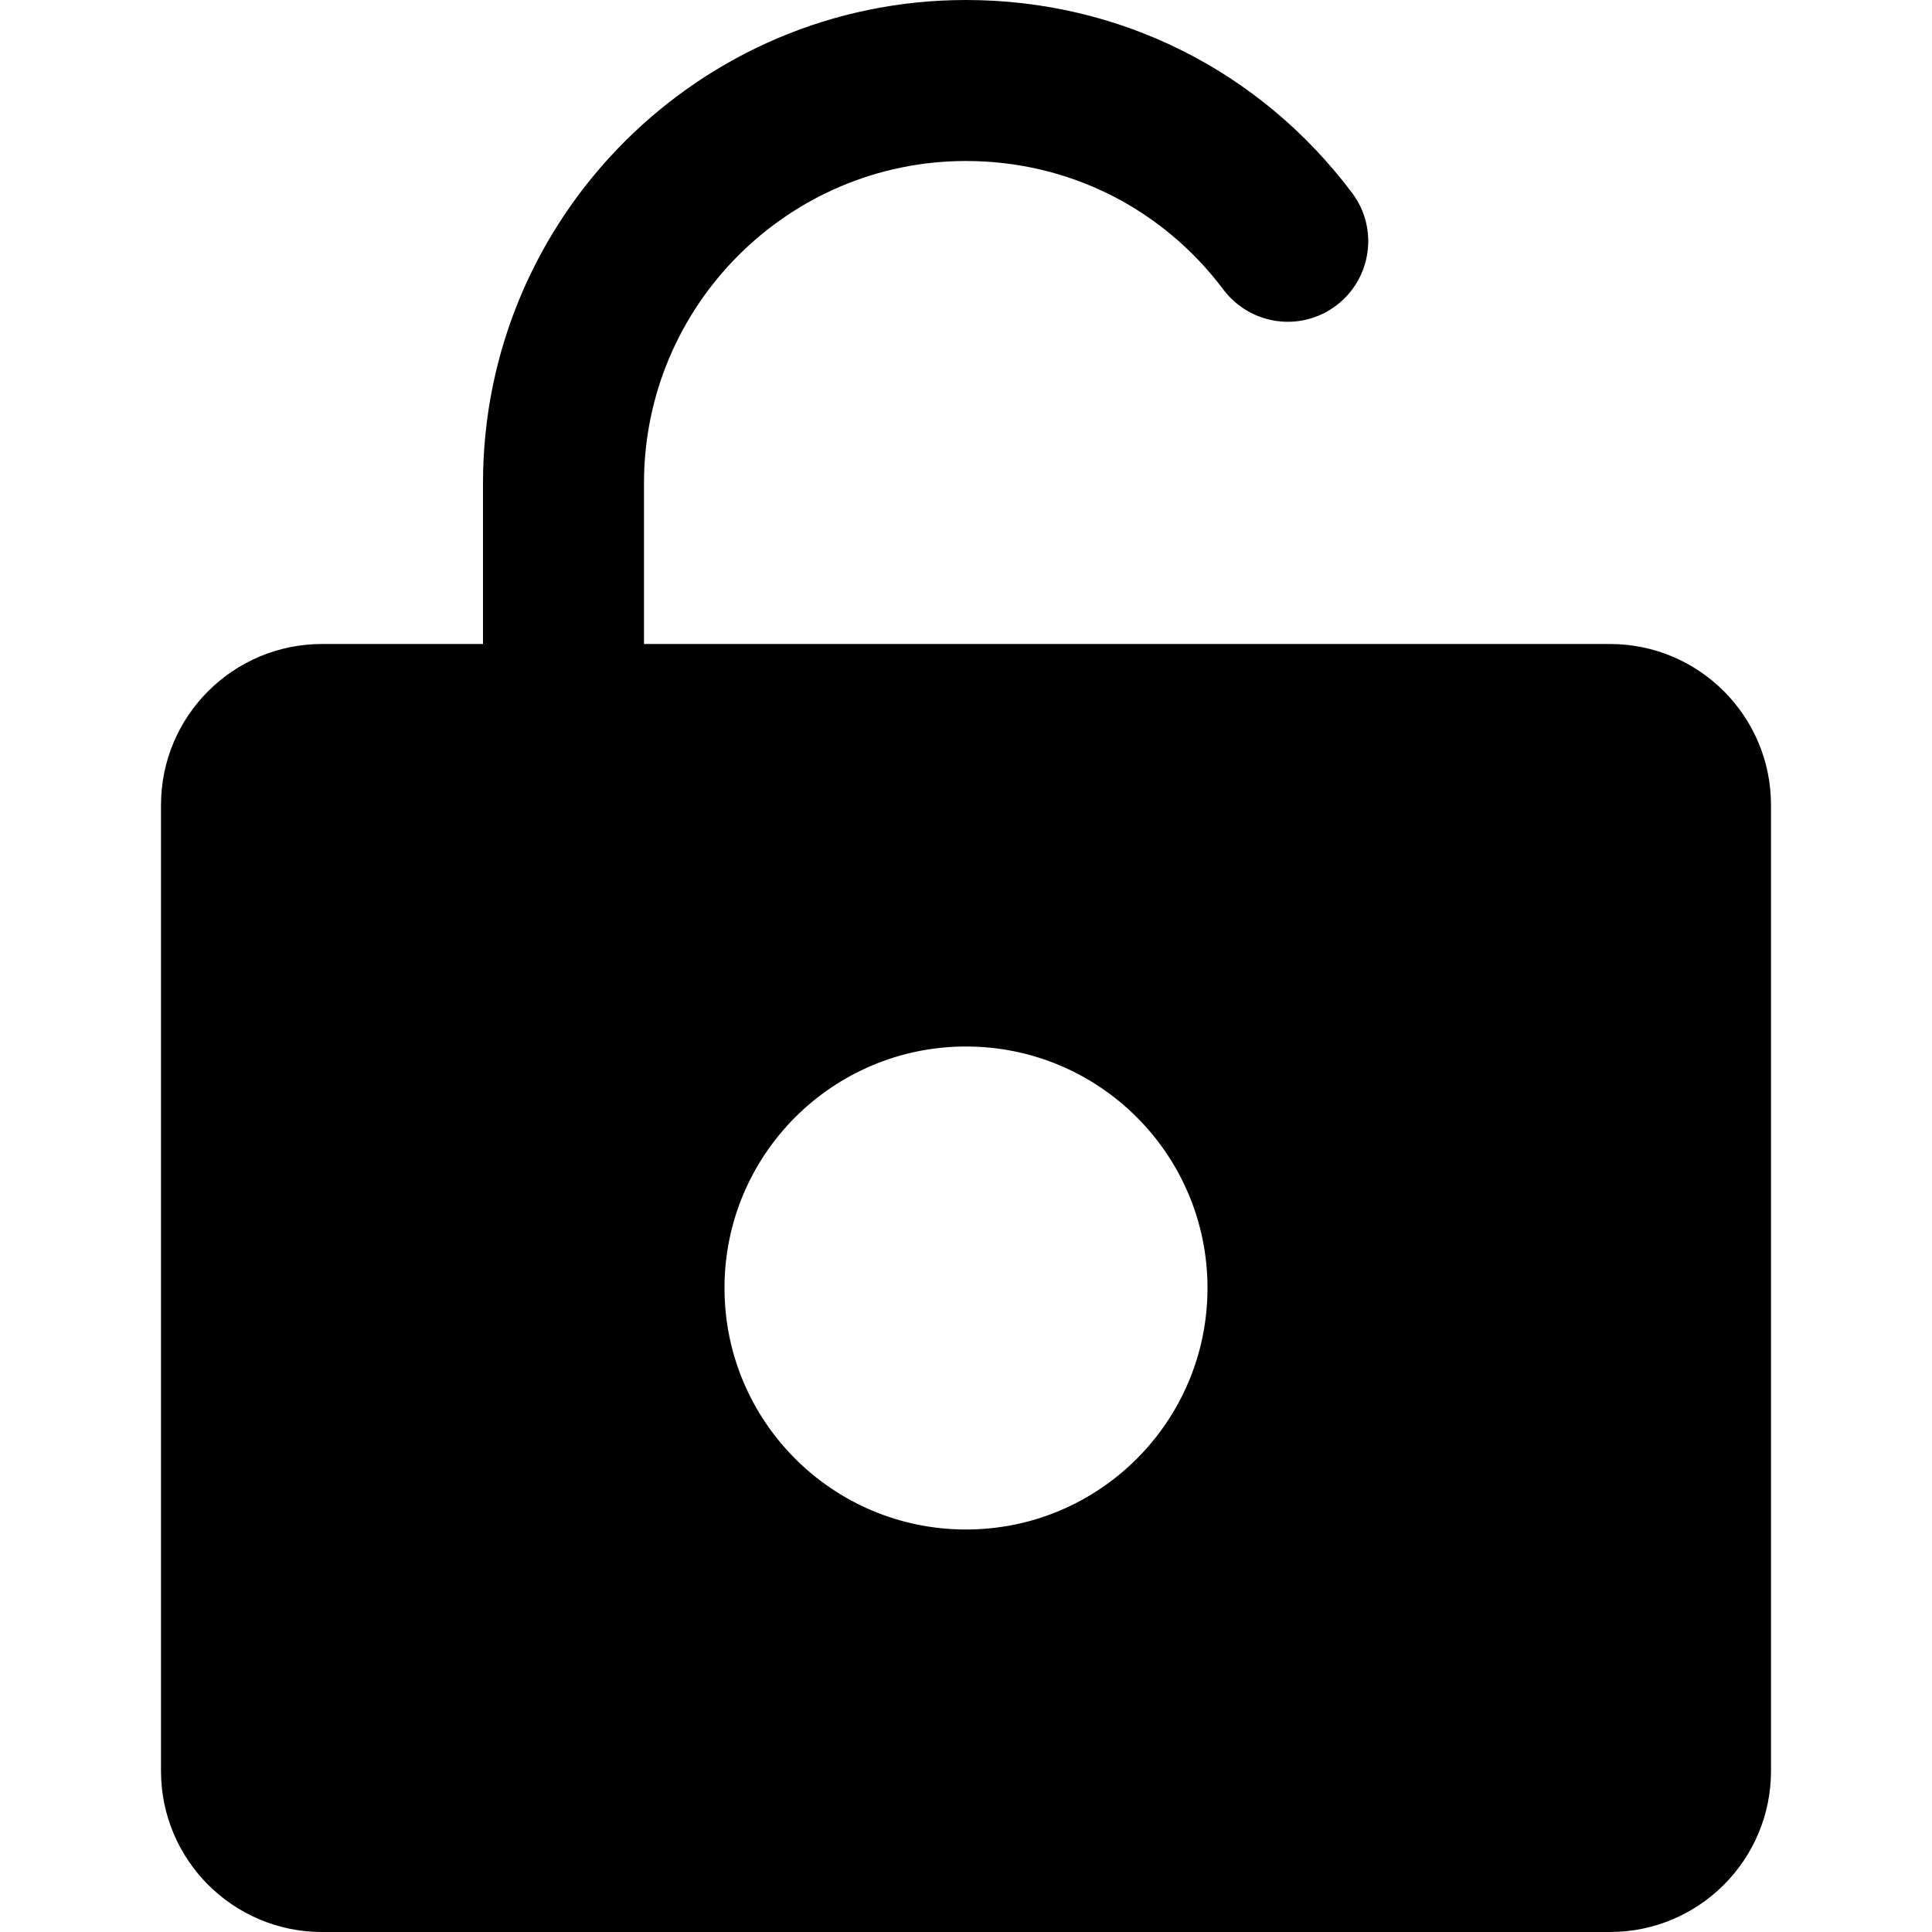 <svg
  width="24"
  height="24"
  viewBox="0 0 24 24"
  fill="none"
  xmlns="http://www.w3.org/2000/svg"
>
  <path
    d="M20 8H8V6C8 3.794 9.794 2 12 2C13.269 2 14.435 2.583 15.198 3.598C15.531 4.039 16.157 4.129 16.598 3.796C17.039 3.464 17.128 2.837 16.796 2.396C15.651 0.873 13.903 0 12 0C8.691 0 6 2.691 6 6V8H4C2.896 8 2 8.896 2 10V22C2 23.104 2.896 24 4 24H20C21.104 24 22 23.104 22 22V10C22 8.896 21.104 8 20 8ZM12 19C10.343 19 9 17.657 9 16C9 14.343 10.343 13 12 13C13.657 13 15 14.343 15 16C15 17.657 13.657 19 12 19Z"
    fill="currentColor"
  />
</svg>
